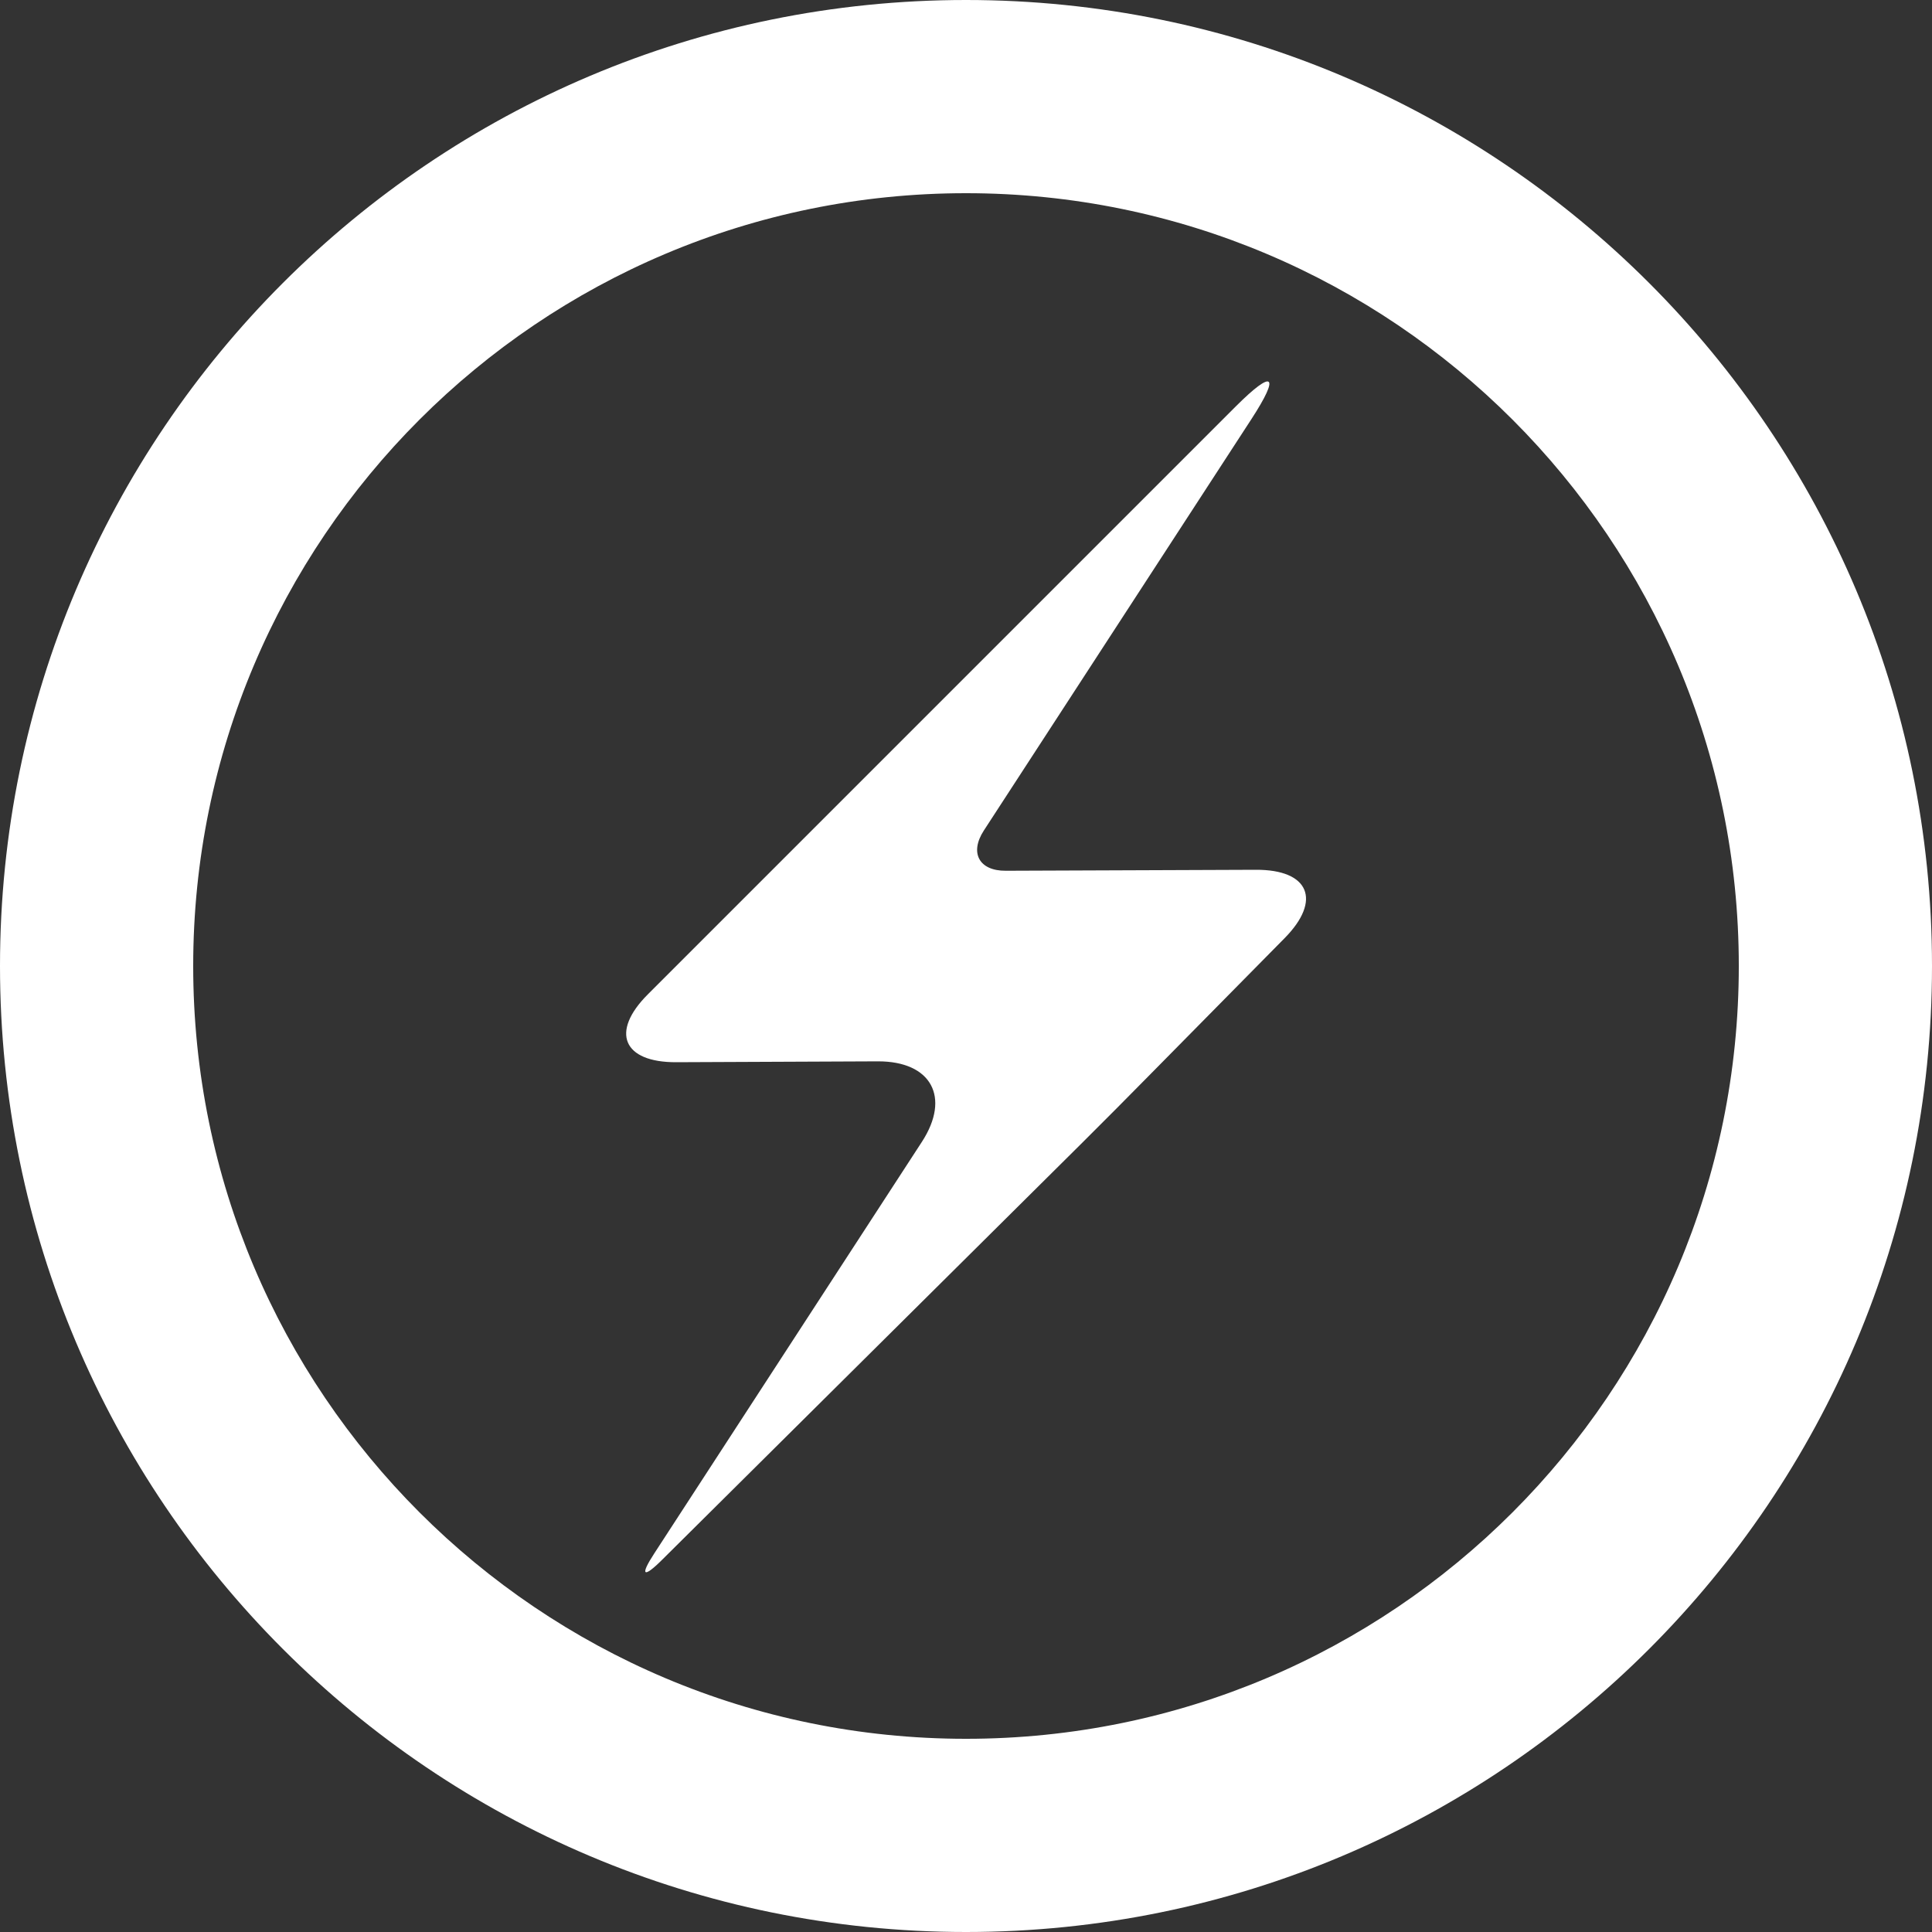 <svg width="20" height="20" viewBox="0 0 20 20" fill="none" xmlns="http://www.w3.org/2000/svg">
<rect x="0" y="0" width="20" height="20" fill="#333333" stroke="none"/>
<g clip-path="url(#clip0_694_73)">
<path d="M10 0C4.477 0 0 4.477 0 10C0 15.523 4.477 20 10 20C15.523 20 20 15.523 20 10C20 4.477 15.523 0 10 0ZM10 18C5.582 18 2 14.418 2 10C2 5.582 5.582 2 10 2C14.418 2 18 5.582 18 10C18 14.418 14.418 18 10 18ZM13 9.004L10.412 9.014C10.136 9.016 10.034 8.829 10.185 8.597L12.955 4.338C13.256 3.875 13.183 3.817 12.793 4.207L6.707 10.293C6.316 10.683 6.448 10.998 7 10.996L9.087 10.987C9.64 10.985 9.844 11.358 9.543 11.821L6.773 16.081C6.622 16.312 6.658 16.342 6.854 16.147L11.204 11.829C11.4 11.634 11.716 11.317 11.909 11.12L13.298 9.712C13.686 9.319 13.552 9.001 13 9.004Z" fill="white"/>
</g>
<defs>
<clipPath id="clip0_694_73">
<rect width="20" height="20" fill="white"/>
</clipPath>
</defs>
</svg>
